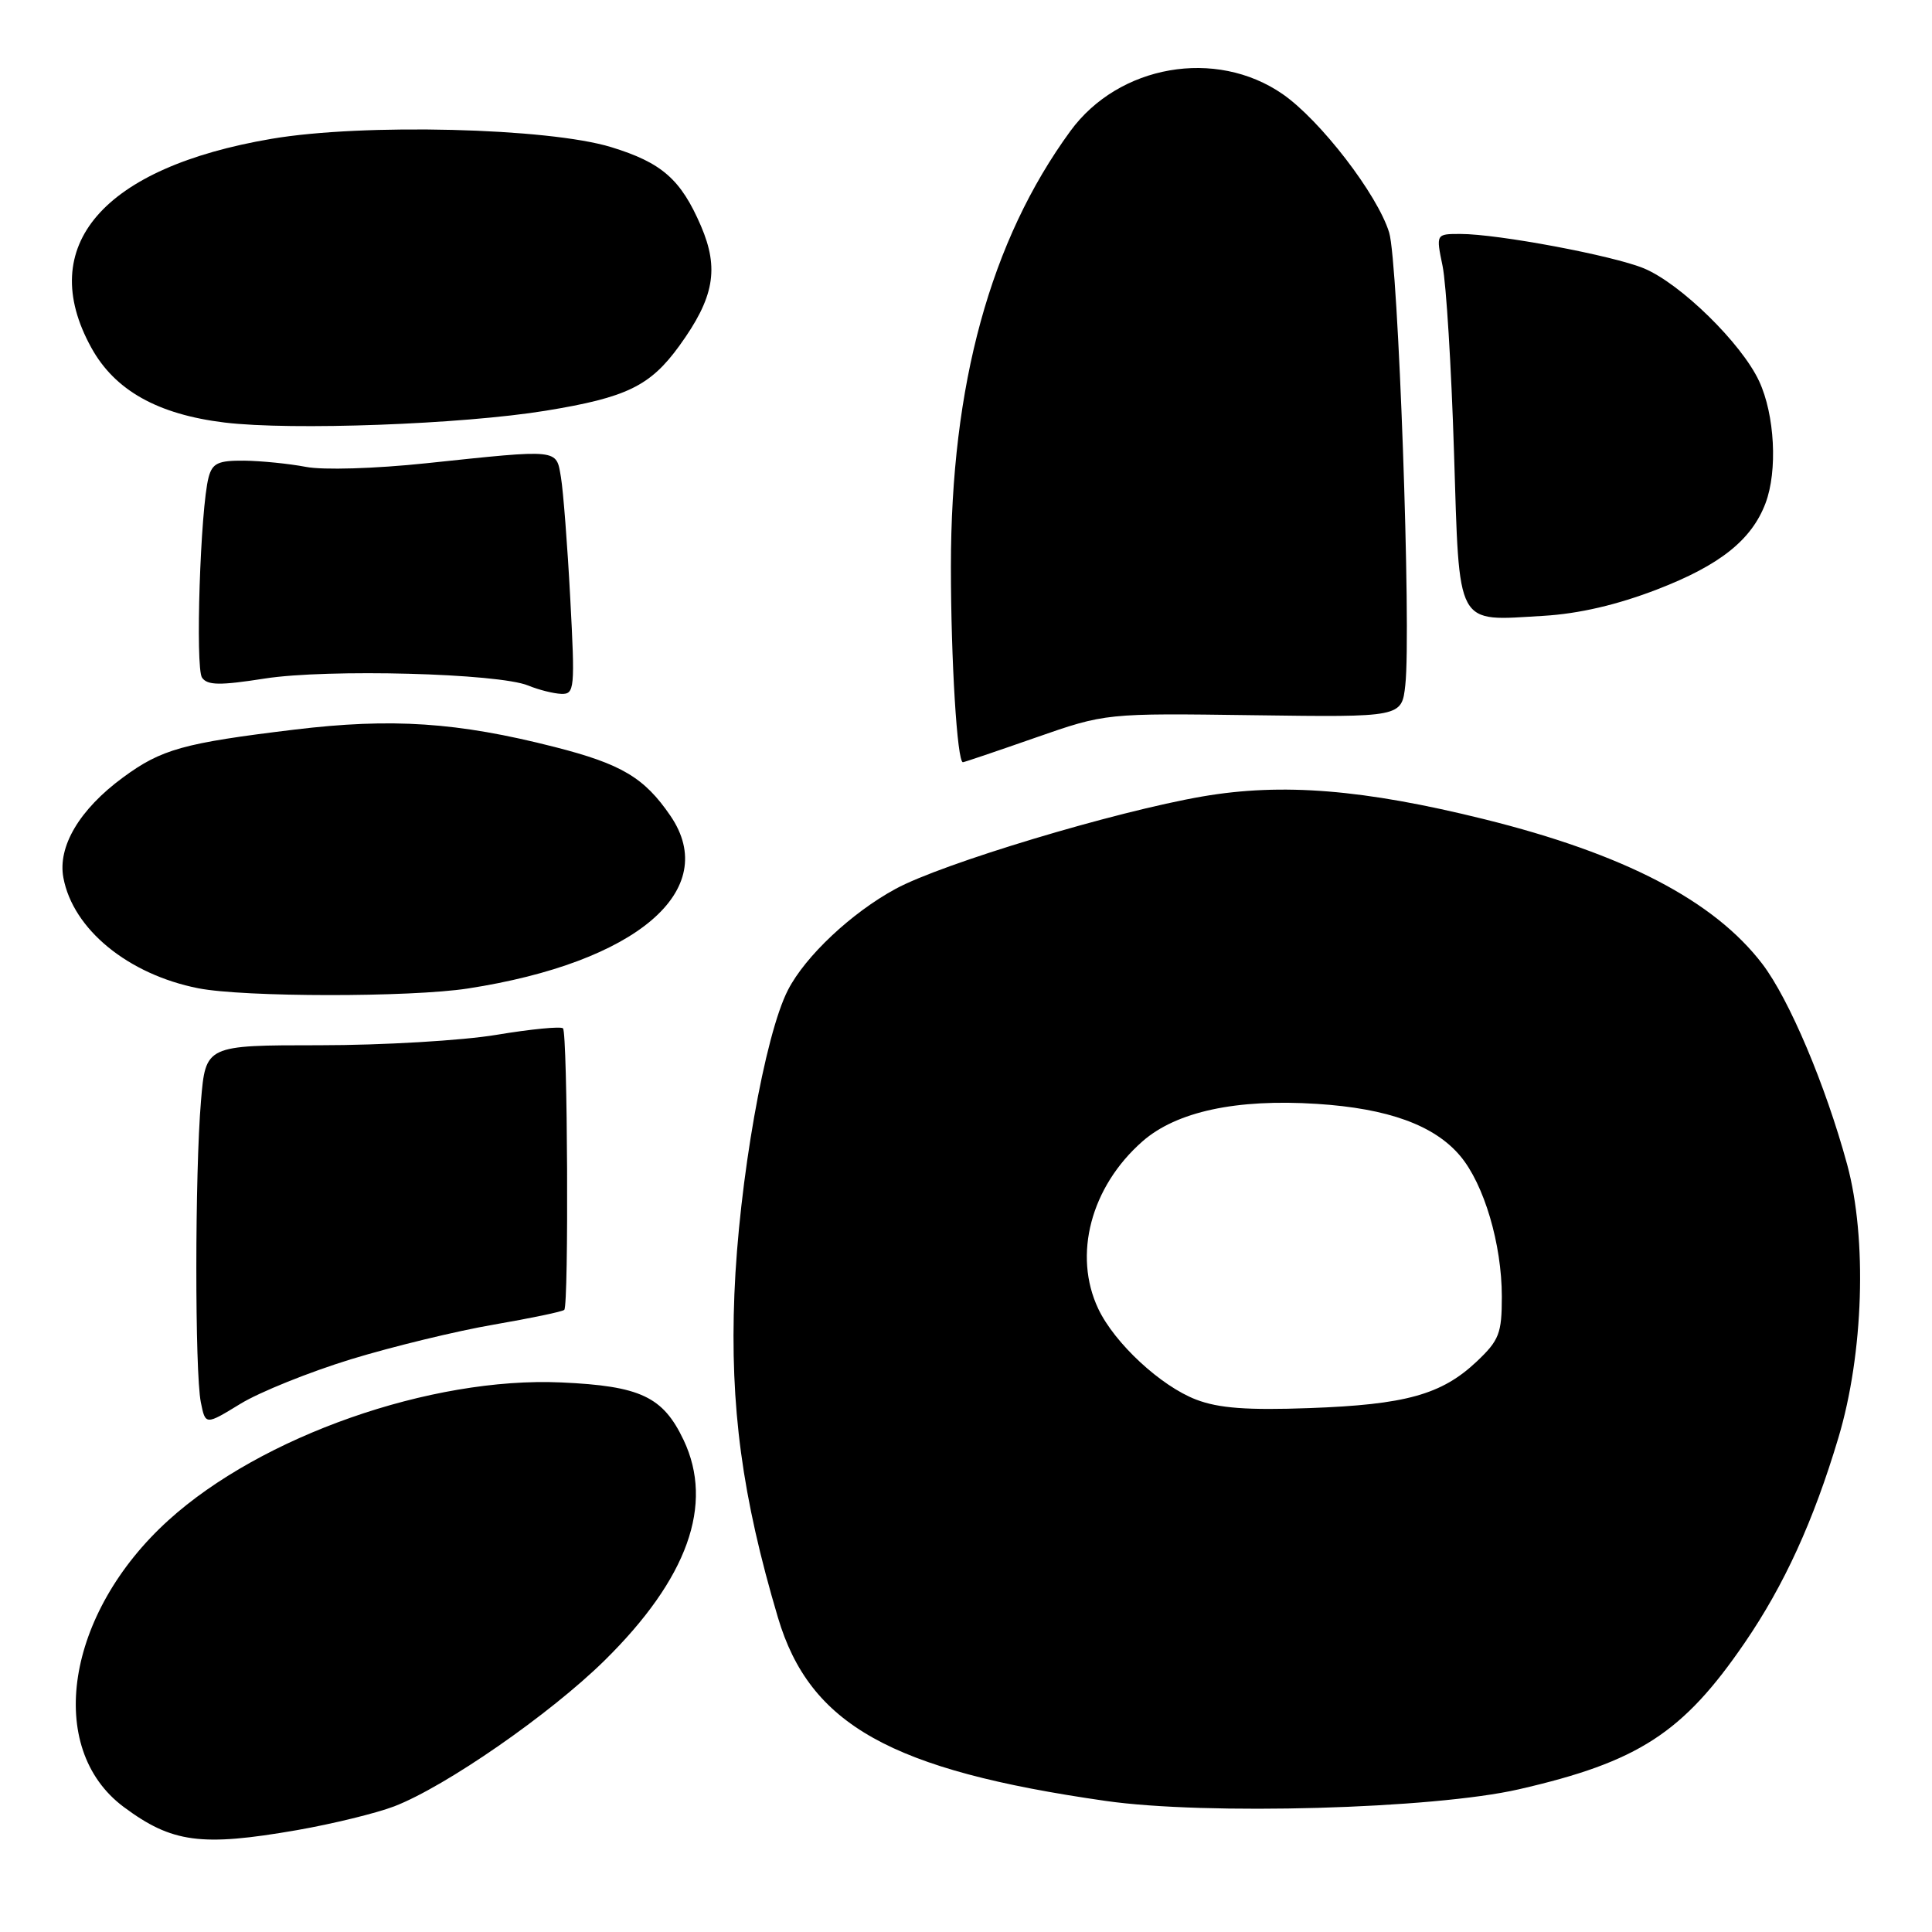 <?xml version="1.0" encoding="UTF-8" standalone="no"?>
<!DOCTYPE svg PUBLIC "-//W3C//DTD SVG 1.1//EN" "http://www.w3.org/Graphics/SVG/1.1/DTD/svg11.dtd" >
<svg xmlns="http://www.w3.org/2000/svg" xmlns:xlink="http://www.w3.org/1999/xlink" version="1.1" viewBox="0 0 256 256">
 <g >
 <path fill="currentColor"
d=" M 39.36 242.50 C 44.10 241.67 49.89 240.25 52.24 239.35 C 59.06 236.72 72.88 227.13 80.09 220.04 C 91.12 209.18 94.64 199.37 90.58 190.81 C 87.85 185.06 84.86 183.65 74.36 183.18 C 57.10 182.41 34.60 190.30 22.31 201.45 C 8.72 213.77 5.94 231.64 16.39 239.43 C 22.79 244.19 26.66 244.71 39.36 242.50 Z  M 201.26 237.09 C 217.10 233.46 223.00 229.63 231.18 217.68 C 236.41 210.04 240.29 201.57 243.60 190.50 C 246.94 179.36 247.42 164.13 244.76 154.31 C 241.89 143.77 237.08 132.40 233.52 127.73 C 227.11 119.34 215.20 113.14 196.64 108.54 C 180.69 104.59 169.91 103.72 159.36 105.53 C 147.74 107.53 124.82 114.43 118.67 117.78 C 112.83 120.95 106.73 126.68 104.42 131.16 C 101.34 137.11 97.90 156.64 97.31 171.50 C 96.72 186.37 98.33 198.34 103.08 214.33 C 107.30 228.54 118.04 234.55 146.50 238.63 C 159.81 240.54 189.95 239.69 201.26 237.09 Z  M 46.50 180.11 C 52.00 178.43 60.52 176.36 65.42 175.52 C 70.33 174.67 74.54 173.80 74.77 173.56 C 75.38 172.95 75.21 136.88 74.60 136.26 C 74.31 135.98 70.35 136.36 65.79 137.12 C 61.23 137.88 50.69 138.50 42.38 138.50 C 27.25 138.50 27.25 138.50 26.63 145.90 C 25.82 155.38 25.81 181.82 26.61 185.80 C 27.22 188.85 27.22 188.85 31.86 186.01 C 34.41 184.45 41.00 181.80 46.50 180.11 Z  M 62.00 130.98 C 84.35 127.53 95.58 117.95 88.83 108.09 C 85.37 103.03 82.35 101.24 73.50 98.98 C 60.60 95.69 51.92 95.12 39.00 96.68 C 24.30 98.46 21.38 99.27 16.28 103.03 C 10.54 107.25 7.62 112.17 8.40 116.31 C 9.68 123.14 16.97 129.11 26.27 130.95 C 32.32 132.14 54.34 132.16 62.00 130.98 Z  M 137.19 97.75 C 146.50 94.50 146.50 94.50 166.12 94.77 C 185.74 95.04 185.74 95.04 186.21 90.77 C 187.02 83.56 185.28 34.73 184.07 30.81 C 182.52 25.76 174.96 15.94 169.96 12.47 C 161.11 6.34 148.23 8.59 141.82 17.38 C 131.23 31.89 126.00 50.97 126.00 75.10 C 126.00 87.46 126.83 101.00 127.59 101.00 C 127.75 101.00 132.07 99.54 137.19 97.75 Z  M 75.56 79.25 C 75.19 72.24 74.63 65.04 74.33 63.25 C 73.68 59.45 74.28 59.51 56.51 61.38 C 49.68 62.10 42.79 62.31 40.51 61.86 C 38.30 61.44 34.64 61.07 32.37 61.04 C 28.90 61.01 28.14 61.37 27.64 63.25 C 26.55 67.36 25.86 88.48 26.77 89.79 C 27.48 90.82 29.14 90.84 35.08 89.91 C 43.41 88.61 66.05 89.21 70.00 90.84 C 71.38 91.41 73.34 91.90 74.37 91.94 C 76.14 92.00 76.20 91.29 75.56 79.25 Z  M 219.61 78.09 C 227.90 74.89 232.10 71.55 233.94 66.68 C 235.56 62.40 235.17 54.96 233.09 50.50 C 230.76 45.49 222.68 37.58 217.83 35.56 C 213.72 33.86 198.49 31.00 193.50 31.00 C 190.27 31.00 190.27 31.00 191.15 35.25 C 191.63 37.59 192.31 48.65 192.66 59.84 C 193.41 83.46 192.76 82.28 204.54 81.60 C 209.22 81.32 214.28 80.15 219.61 78.09 Z  M 72.32 54.42 C 83.04 52.67 86.15 51.15 90.01 45.83 C 94.63 39.45 95.32 35.62 92.88 29.94 C 90.22 23.77 87.71 21.56 81.00 19.50 C 72.68 16.94 48.11 16.33 36.00 18.39 C 13.63 22.19 4.65 32.58 12.10 46.07 C 15.21 51.72 20.89 54.91 29.77 55.99 C 38.63 57.06 61.24 56.23 72.32 54.42 Z  M 158.51 185.46 C 153.82 183.67 147.70 178.00 145.53 173.43 C 142.15 166.30 144.54 157.25 151.38 151.24 C 155.88 147.29 163.83 145.58 174.50 146.27 C 183.93 146.87 190.06 149.10 193.48 153.16 C 196.65 156.92 199.00 164.87 199.00 171.81 C 199.00 176.70 198.65 177.59 195.66 180.42 C 191.01 184.80 186.24 186.12 173.50 186.58 C 165.28 186.88 161.49 186.60 158.51 185.46 Z "/>
</g>
</svg>